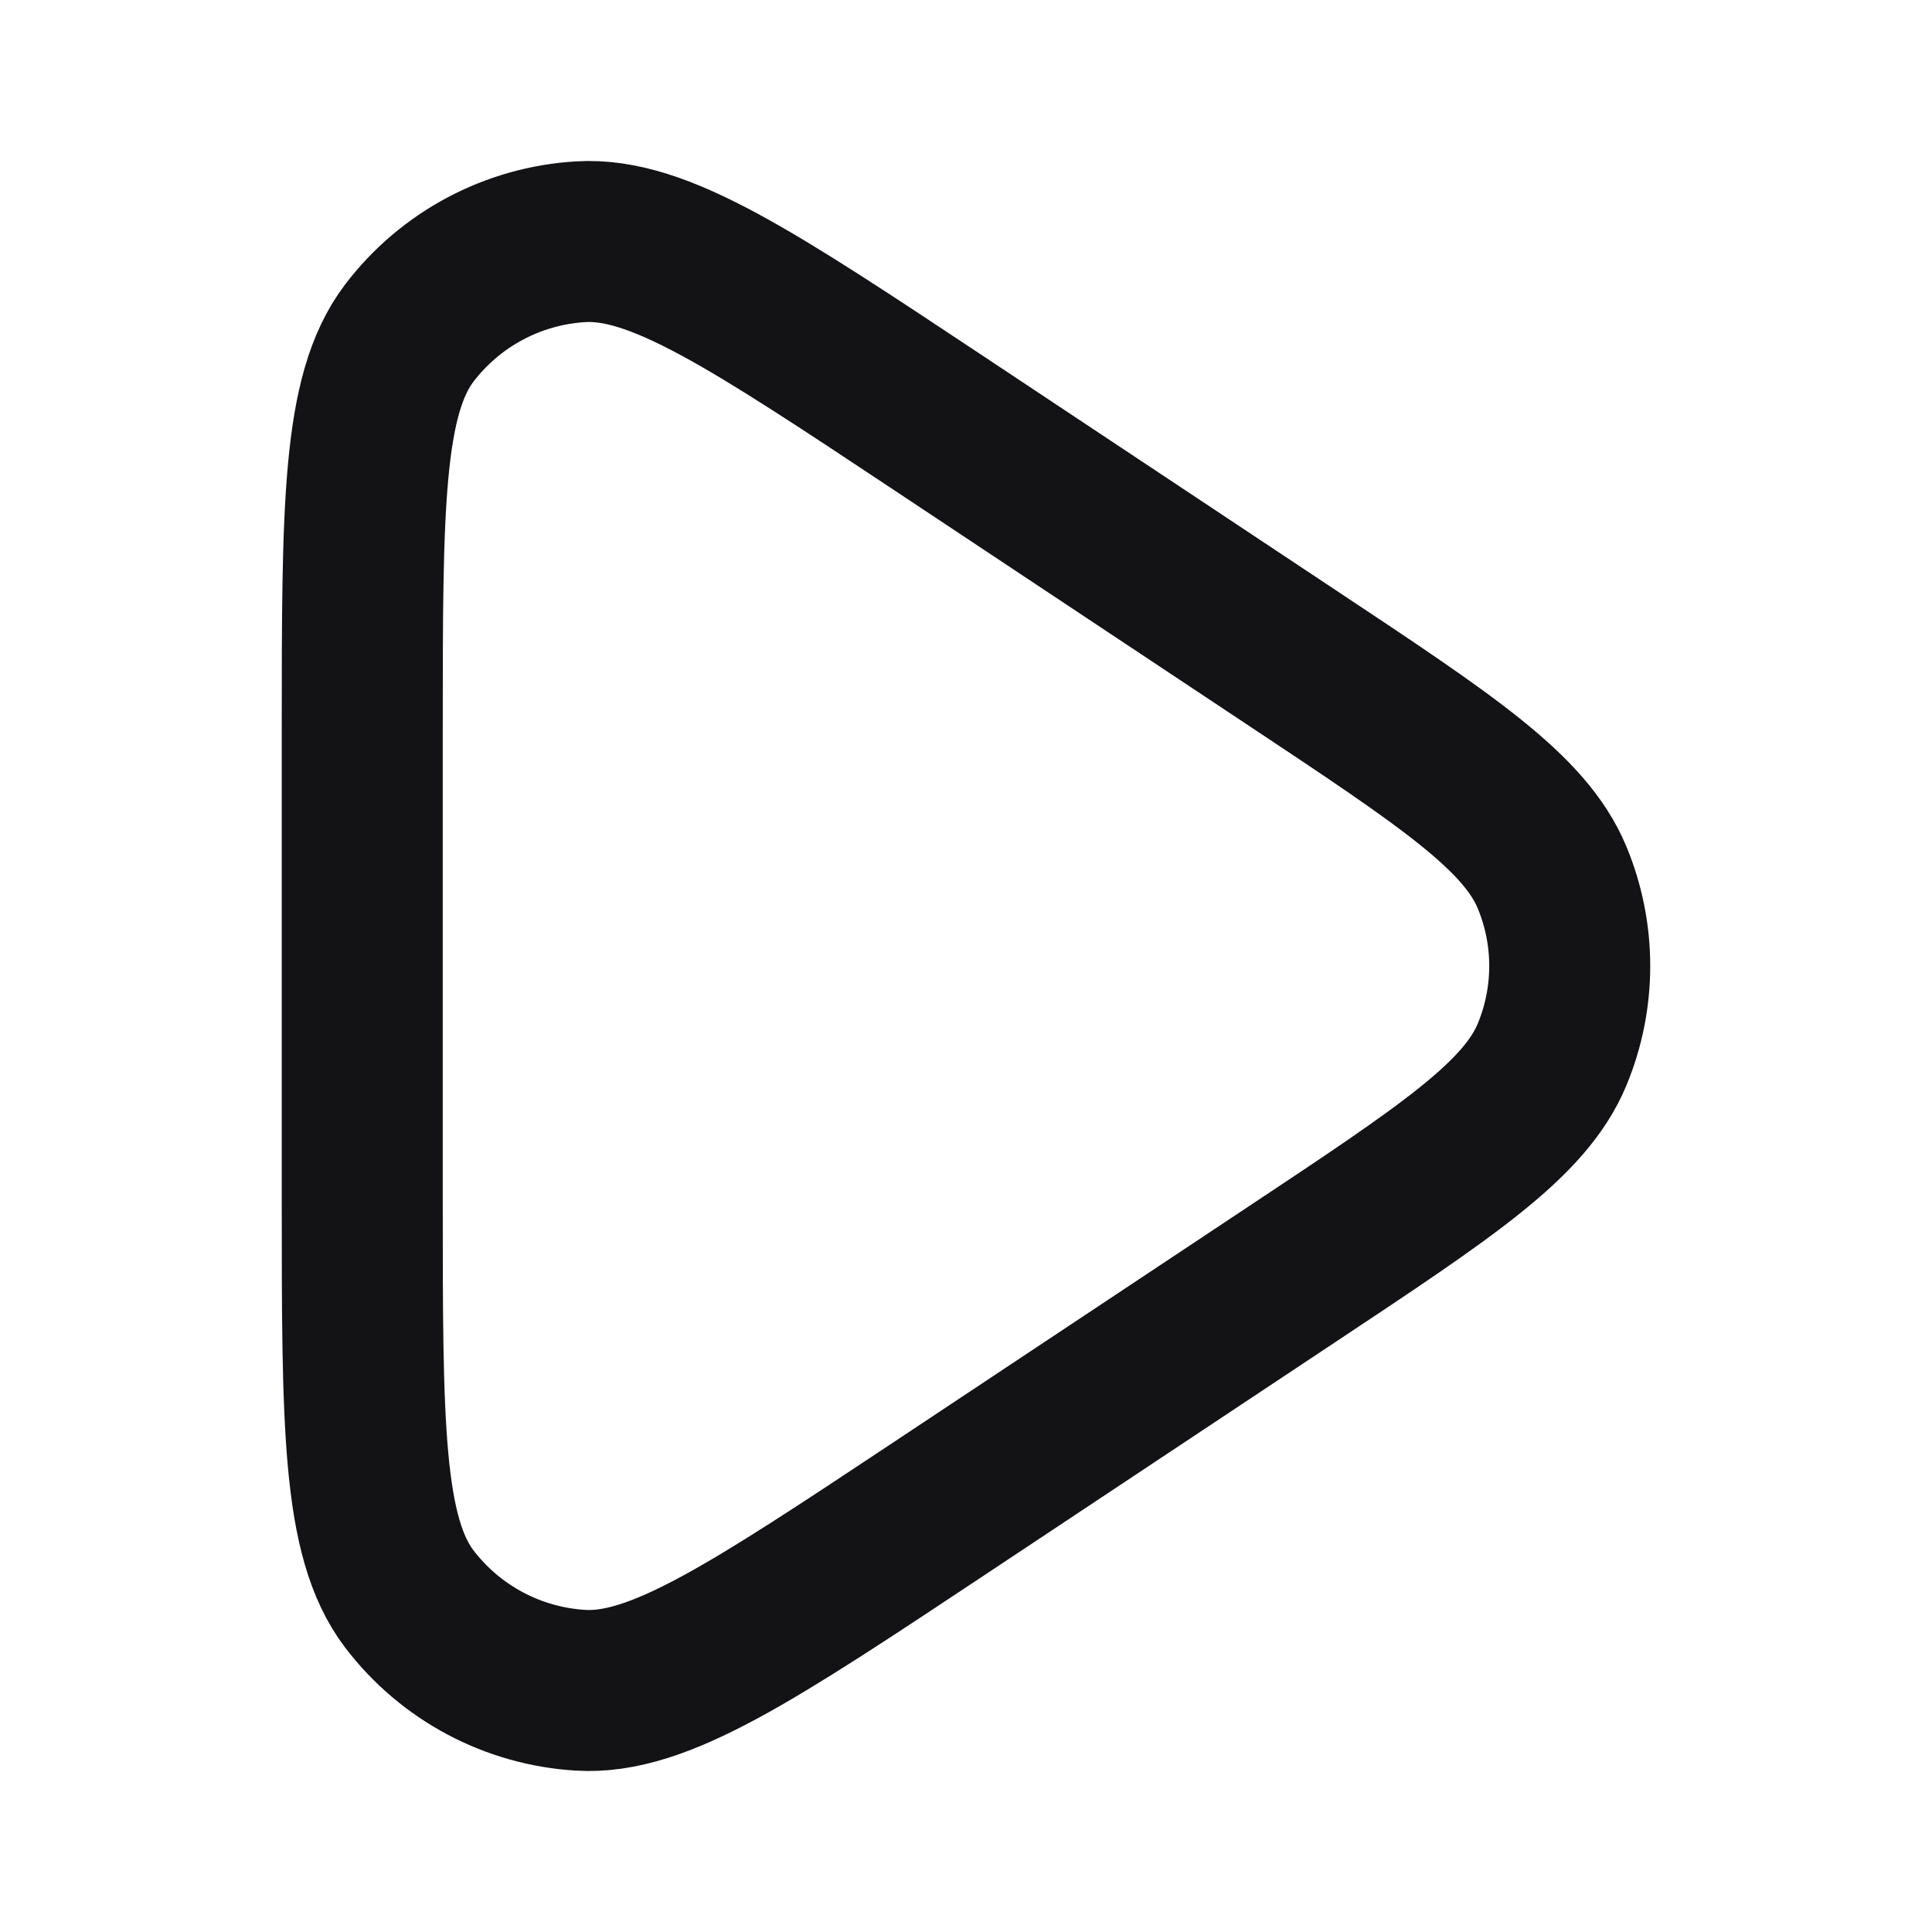 <svg width="24" height="24" viewBox="0 0 24 24" fill="none" xmlns="http://www.w3.org/2000/svg">
<path d="M4.5 9.095C4.5 6.304 4.5 4.908 5.084 4.138C5.594 3.468 6.372 3.053 7.214 3.003C8.181 2.945 9.347 3.72 11.679 5.268L16.053 8.173C17.981 9.453 18.944 10.092 19.28 10.899C19.573 11.604 19.573 12.396 19.28 13.101C18.944 13.908 17.981 14.547 16.053 15.827L11.679 18.732C9.347 20.28 8.181 21.055 7.214 20.997C6.372 20.947 5.594 20.532 5.084 19.862C4.5 19.092 4.5 17.696 4.5 14.905V9.095Z" stroke="#131316" stroke-width="2" stroke-linecap="round" stroke-linejoin="round"/>
</svg>
